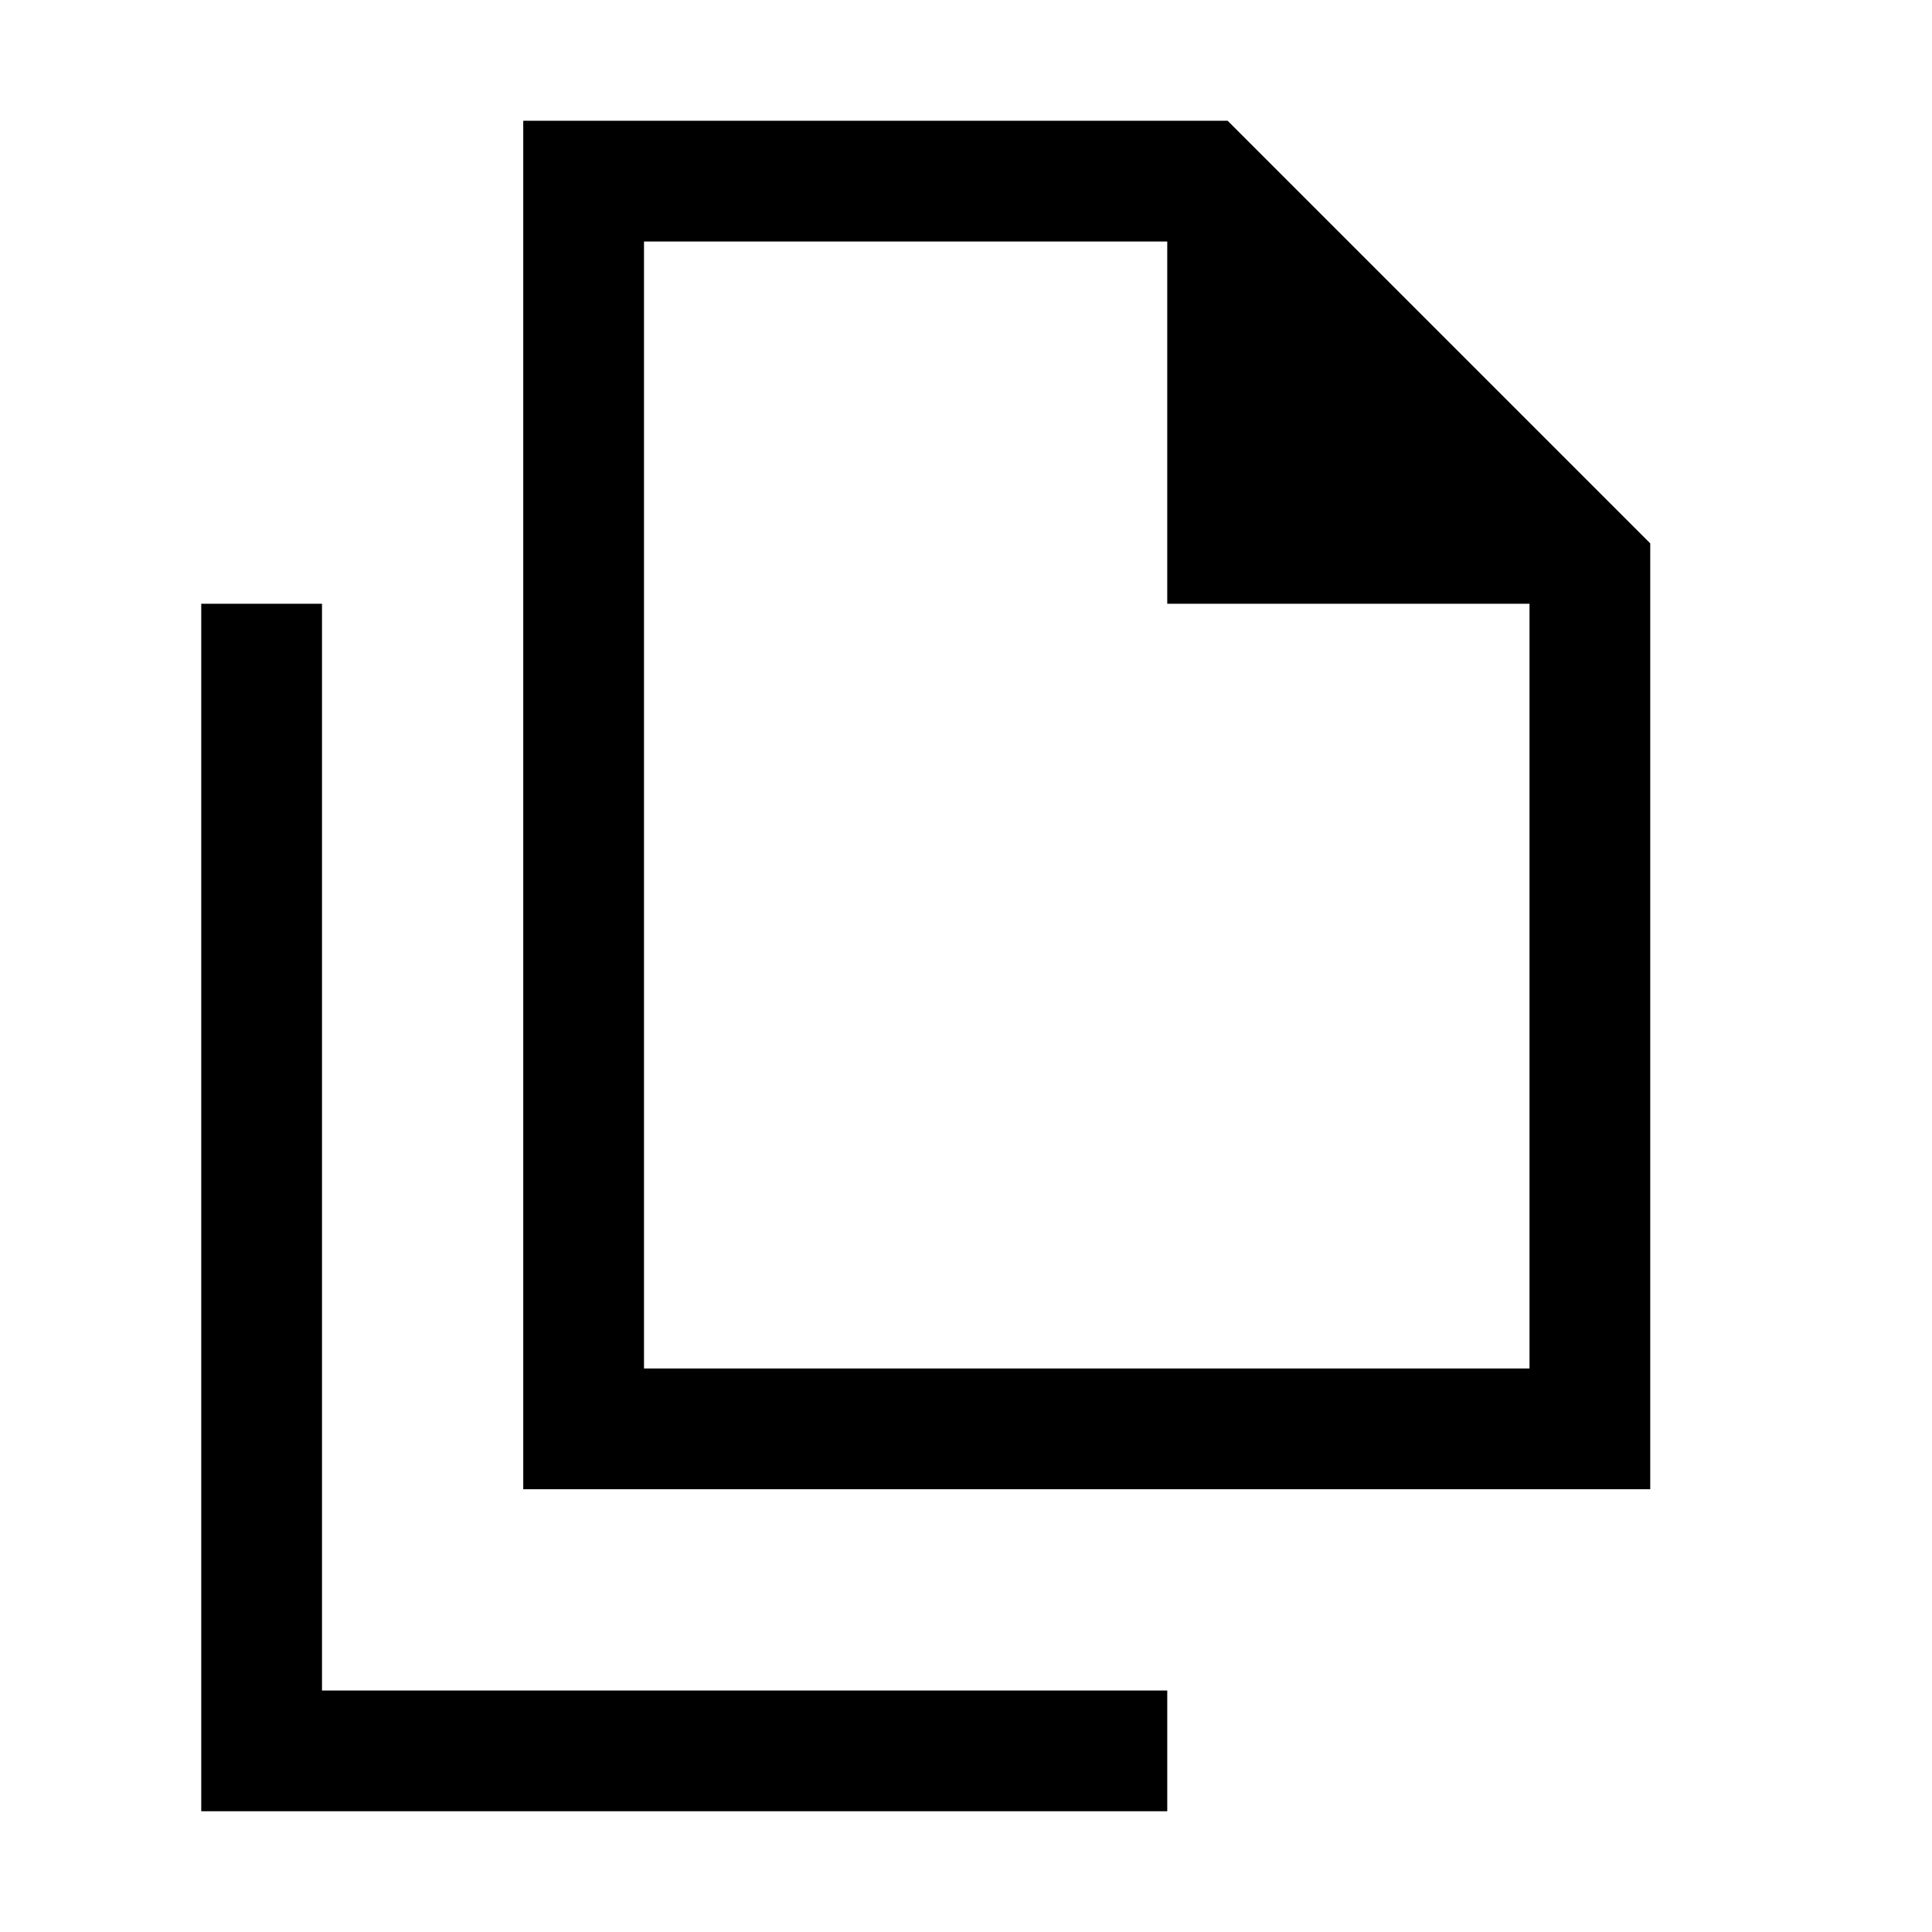 <svg xmlns="http://www.w3.org/2000/svg" width="24" height="24" viewBox="0 0 24 24" fill='currentColor'><path d="M6.5 18.5v-17h8.75l5.25 5.25V18.5zm8-11V3H8v14h11V7.5zm-12 15v-15H4V21h10.5v1.5z"/></svg>
